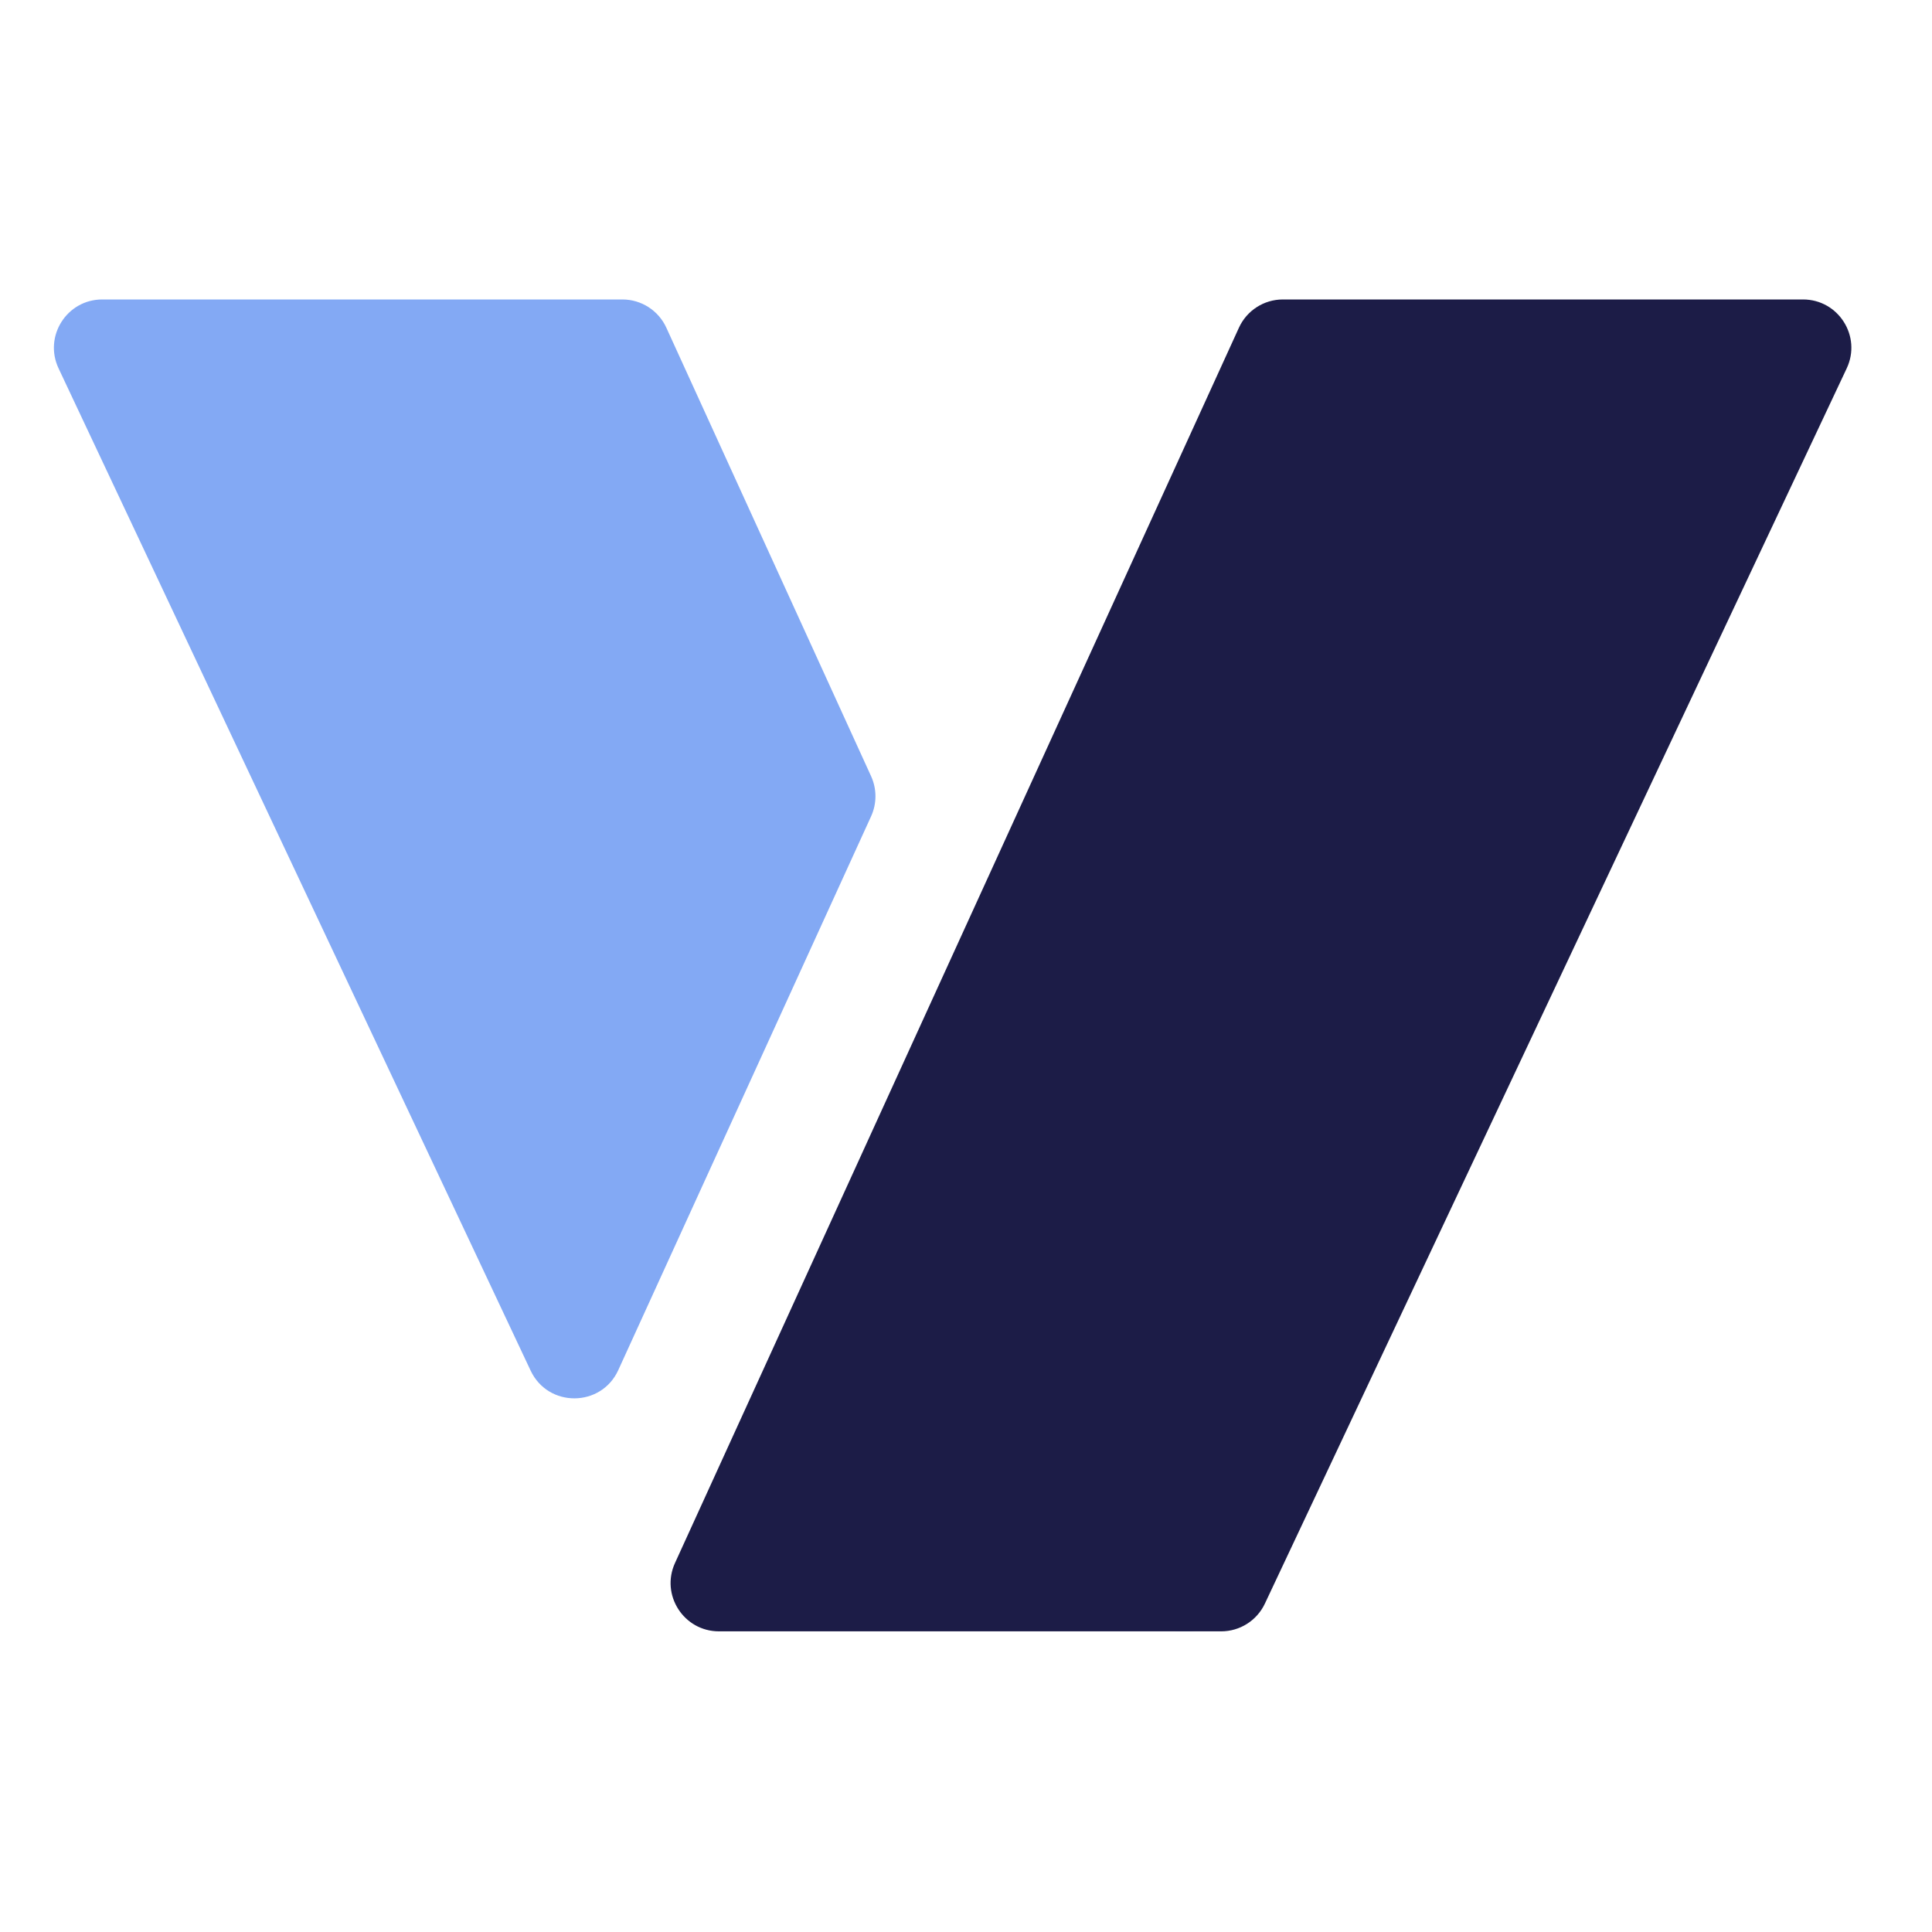 <svg width="200" height="200" viewBox="0 0 200 200" fill="none" xmlns="http://www.w3.org/2000/svg">
<path fill-rule="evenodd" clip-rule="evenodd" d="M6.062 38.131C4.5 34.814 6.919 31 10.585 31H64.431C66.388 31 68.166 32.143 68.979 33.923L90.175 80.353C90.777 81.672 90.777 83.187 90.175 84.506L64.004 141.833C62.236 145.706 56.746 145.738 54.932 141.887L6.062 38.131ZM117.961 161.745C116.399 165.061 118.818 168.876 122.484 168.876H122.809C126.449 168.876 128.869 165.11 127.357 161.799L127.197 161.449C125.429 157.577 119.939 157.544 118.125 161.395L117.961 161.745Z" fill="#5A8CF0" fill-opacity="0.749"/>
<path d="M128.254 33.924C129.067 32.143 130.844 31 132.802 31H186.648C190.314 31 192.733 34.814 191.171 38.131L130.94 166.006C130.115 167.758 128.353 168.876 126.417 168.876H74.424C70.784 168.876 68.364 165.11 69.876 161.799L128.254 33.924Z" fill="#1C1C47"/>
</svg>
